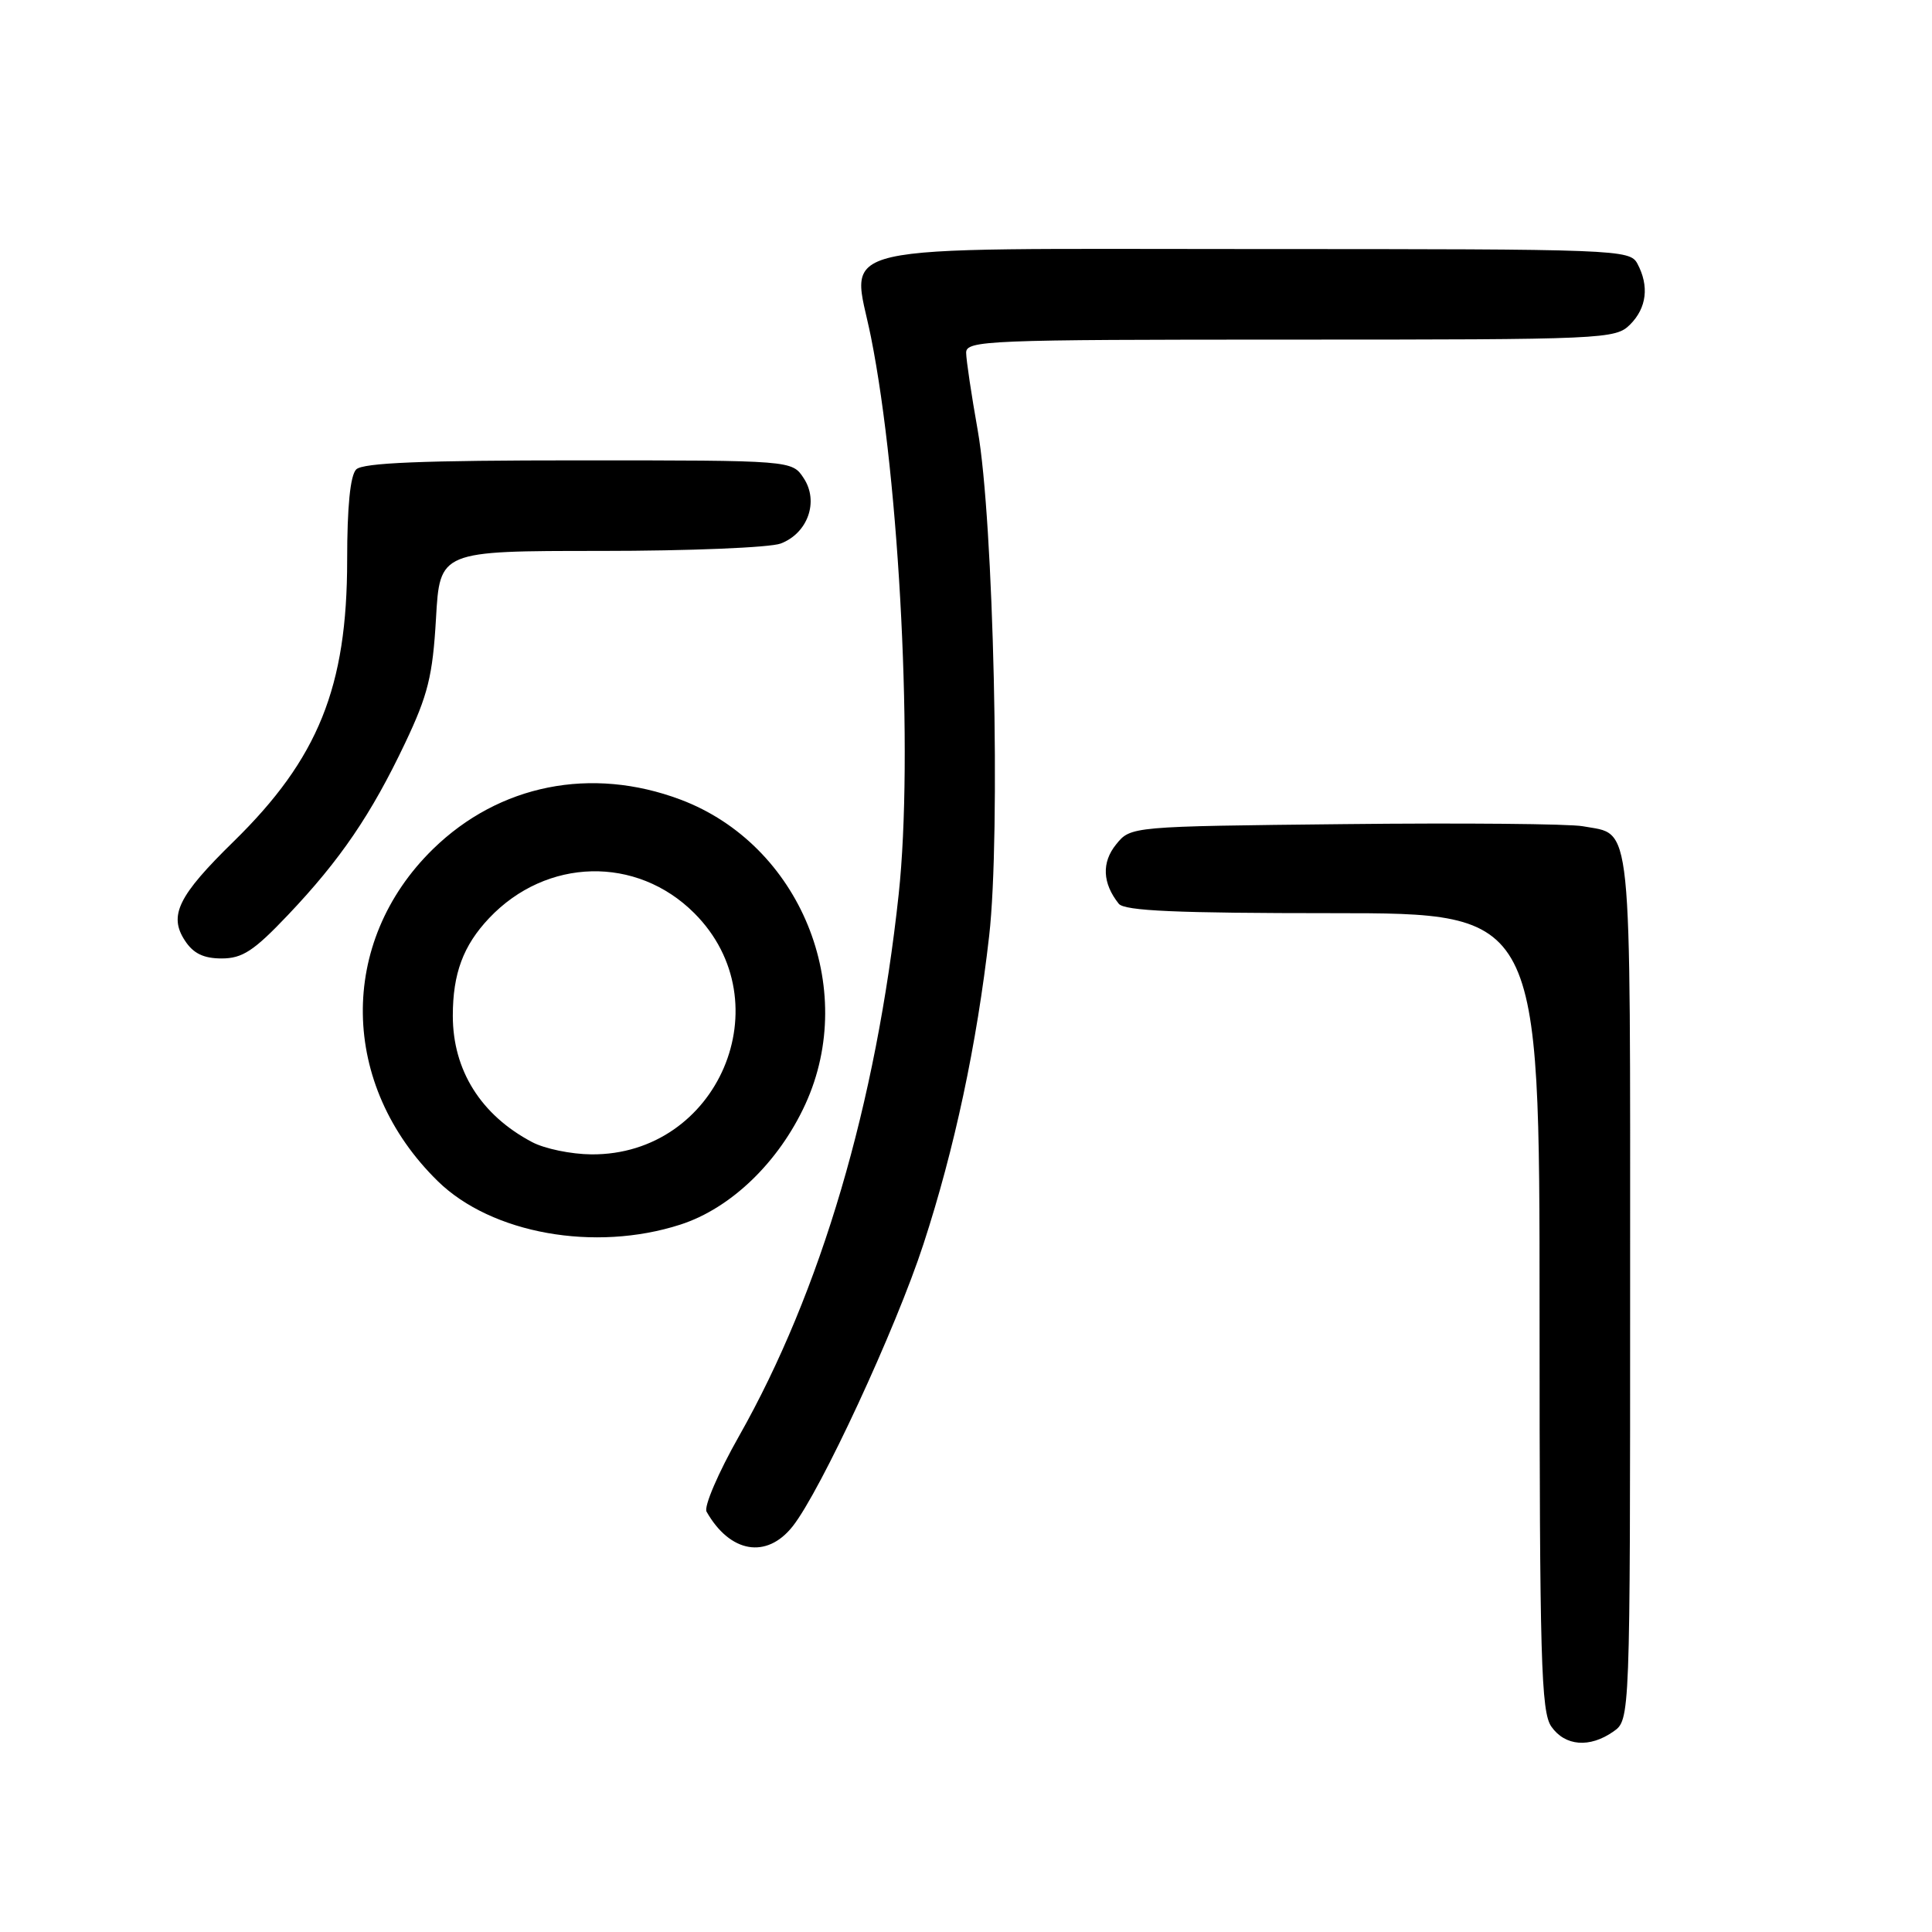 <?xml version="1.0" encoding="UTF-8" standalone="no"?>
<!DOCTYPE svg PUBLIC "-//W3C//DTD SVG 1.1//EN" "http://www.w3.org/Graphics/SVG/1.1/DTD/svg11.dtd" >
<svg xmlns="http://www.w3.org/2000/svg" xmlns:xlink="http://www.w3.org/1999/xlink" version="1.1" viewBox="0 0 256 256">
 <g >
 <path fill="currentColor"
d=" M 213.78 229.44 C 216.00 227.89 216.00 227.89 216.00 170.51 C 216.00 107.25 216.36 110.71 209.72 109.48 C 207.95 109.16 193.75 109.03 178.16 109.20 C 149.82 109.50 149.82 109.50 147.89 111.89 C 145.95 114.28 146.08 117.04 148.24 119.75 C 149.00 120.70 155.92 121.00 176.62 121.00 C 204.00 121.00 204.00 121.00 204.00 173.78 C 204.00 219.93 204.20 226.83 205.56 228.78 C 207.38 231.38 210.64 231.64 213.78 229.44 Z  M 105.03 202.25 C 108.74 197.56 118.72 176.03 122.36 164.86 C 126.48 152.24 129.43 138.41 131.07 124.00 C 132.61 110.50 131.67 68.92 129.55 57.00 C 128.72 52.33 128.03 47.71 128.02 46.75 C 128.00 45.11 130.71 45.00 171.00 45.00 C 212.67 45.00 214.06 44.94 216.00 43.00 C 218.20 40.80 218.55 37.90 216.96 34.93 C 215.96 33.06 214.35 33.00 166.62 33.00 C 108.26 33.00 112.86 31.95 115.41 44.67 C 119.23 63.77 121.05 100.21 119.08 118.50 C 116.09 146.28 108.77 171.13 97.92 190.30 C 95.18 195.13 93.25 199.63 93.62 200.30 C 96.73 205.78 101.58 206.61 105.03 202.25 Z  M 90.14 162.27 C 96.85 160.11 103.20 153.99 106.72 146.30 C 113.78 130.87 106.01 111.91 90.17 105.95 C 78.35 101.51 66.14 103.95 57.38 112.50 C 44.73 124.85 45.01 143.81 58.03 156.53 C 65.14 163.47 78.82 165.92 90.14 162.27 Z  M 38.15 121.25 C 45.09 113.94 49.19 107.92 53.68 98.46 C 56.71 92.08 57.33 89.56 57.77 81.97 C 58.28 73.00 58.28 73.00 79.57 73.00 C 91.29 73.00 102.03 72.56 103.45 72.02 C 107.04 70.65 108.53 66.45 106.50 63.37 C 104.95 61.00 104.95 61.00 76.68 61.00 C 56.02 61.00 48.08 61.32 47.20 62.20 C 46.41 62.99 46.00 67.14 46.00 74.23 C 46.00 91.04 42.17 100.53 30.96 111.50 C 23.61 118.69 22.32 121.31 24.50 124.63 C 25.61 126.34 26.98 127.00 29.37 127.00 C 32.12 127.00 33.64 126.00 38.15 121.25 Z  M 70.50 151.33 C 63.73 147.76 60.00 141.82 60.00 134.60 C 60.00 129.00 61.38 125.29 64.81 121.66 C 72.40 113.64 84.35 113.35 92.00 121.00 C 103.83 132.83 95.17 153.10 78.35 152.96 C 75.68 152.94 72.15 152.21 70.50 151.33 Z "/>
</g>
</svg>